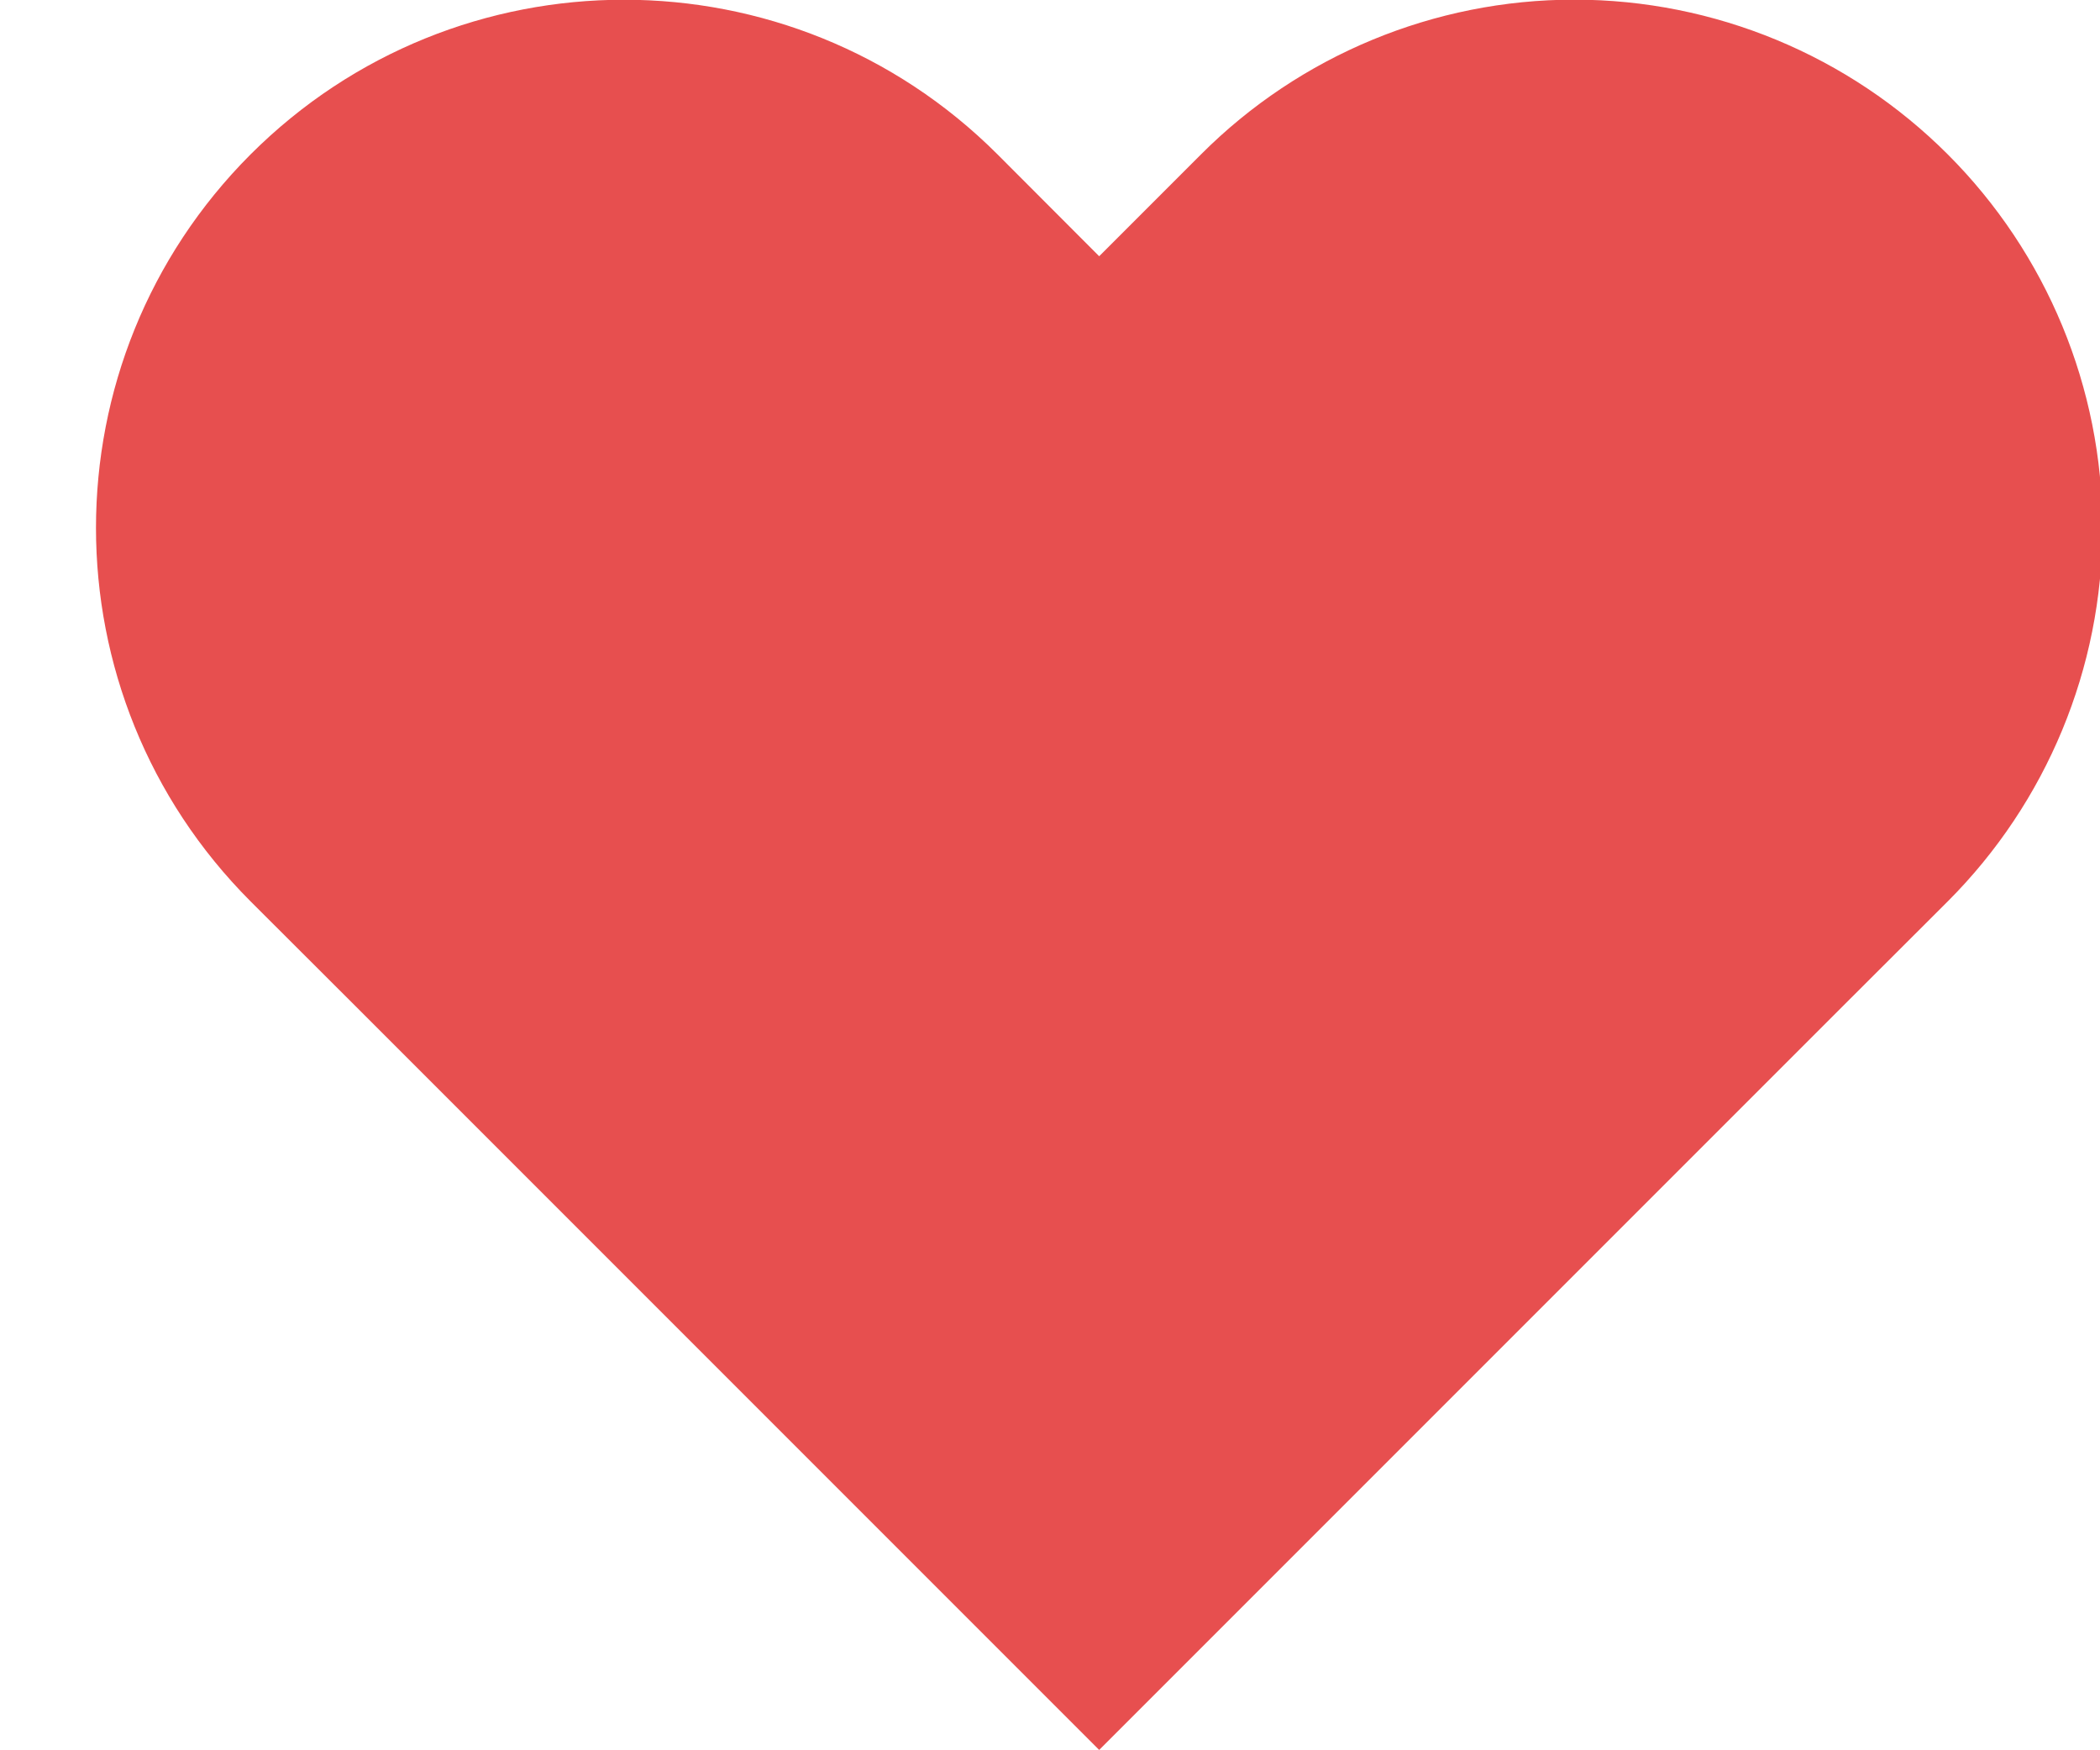 <?xml version="1.0" encoding="UTF-8"?>
<svg width="12px" height="10px" viewBox="0 0 12 10" version="1.1" xmlns="http://www.w3.org/2000/svg" xmlns:xlink="http://www.w3.org/1999/xlink">
    <!-- Generator: sketchtool 50.2 (55047) - http://www.bohemiancoding.com/sketch -->
    <title>866A1653-822C-4EC3-9059-1356A4177259</title>
    <desc>Created with sketchtool.</desc>
    <defs></defs>
    <g id="Symbols" stroke="none" stroke-width="1" fill="none" fill-rule="evenodd">
        <g id="footer" transform="translate(-585, -142)" fill="#E74F4F">
            <g id="Group-35">
                <g id="Group-29">
                    <g id="Group-34" transform="translate(135, 136)">
                        <path d="M461.13,6.882 C460.564,6.316 459.797,5.998 458.996,5.998 C458.196,5.998 457.428,6.316 456.863,6.882 L456.281,7.464 L455.7,6.882 C454.521,5.704 452.611,5.704 451.432,6.882 C450.254,8.061 450.254,9.971 451.432,11.15 L452.014,11.731 L456.281,15.998 L460.548,11.731 L461.13,11.15 C461.696,10.584 462.014,9.816 462.014,9.016 C462.014,8.216 461.696,7.448 461.13,6.882 Z" id="Shape"></path>
                    </g>
                </g>
            </g>
        </g>
    </g>
</svg>